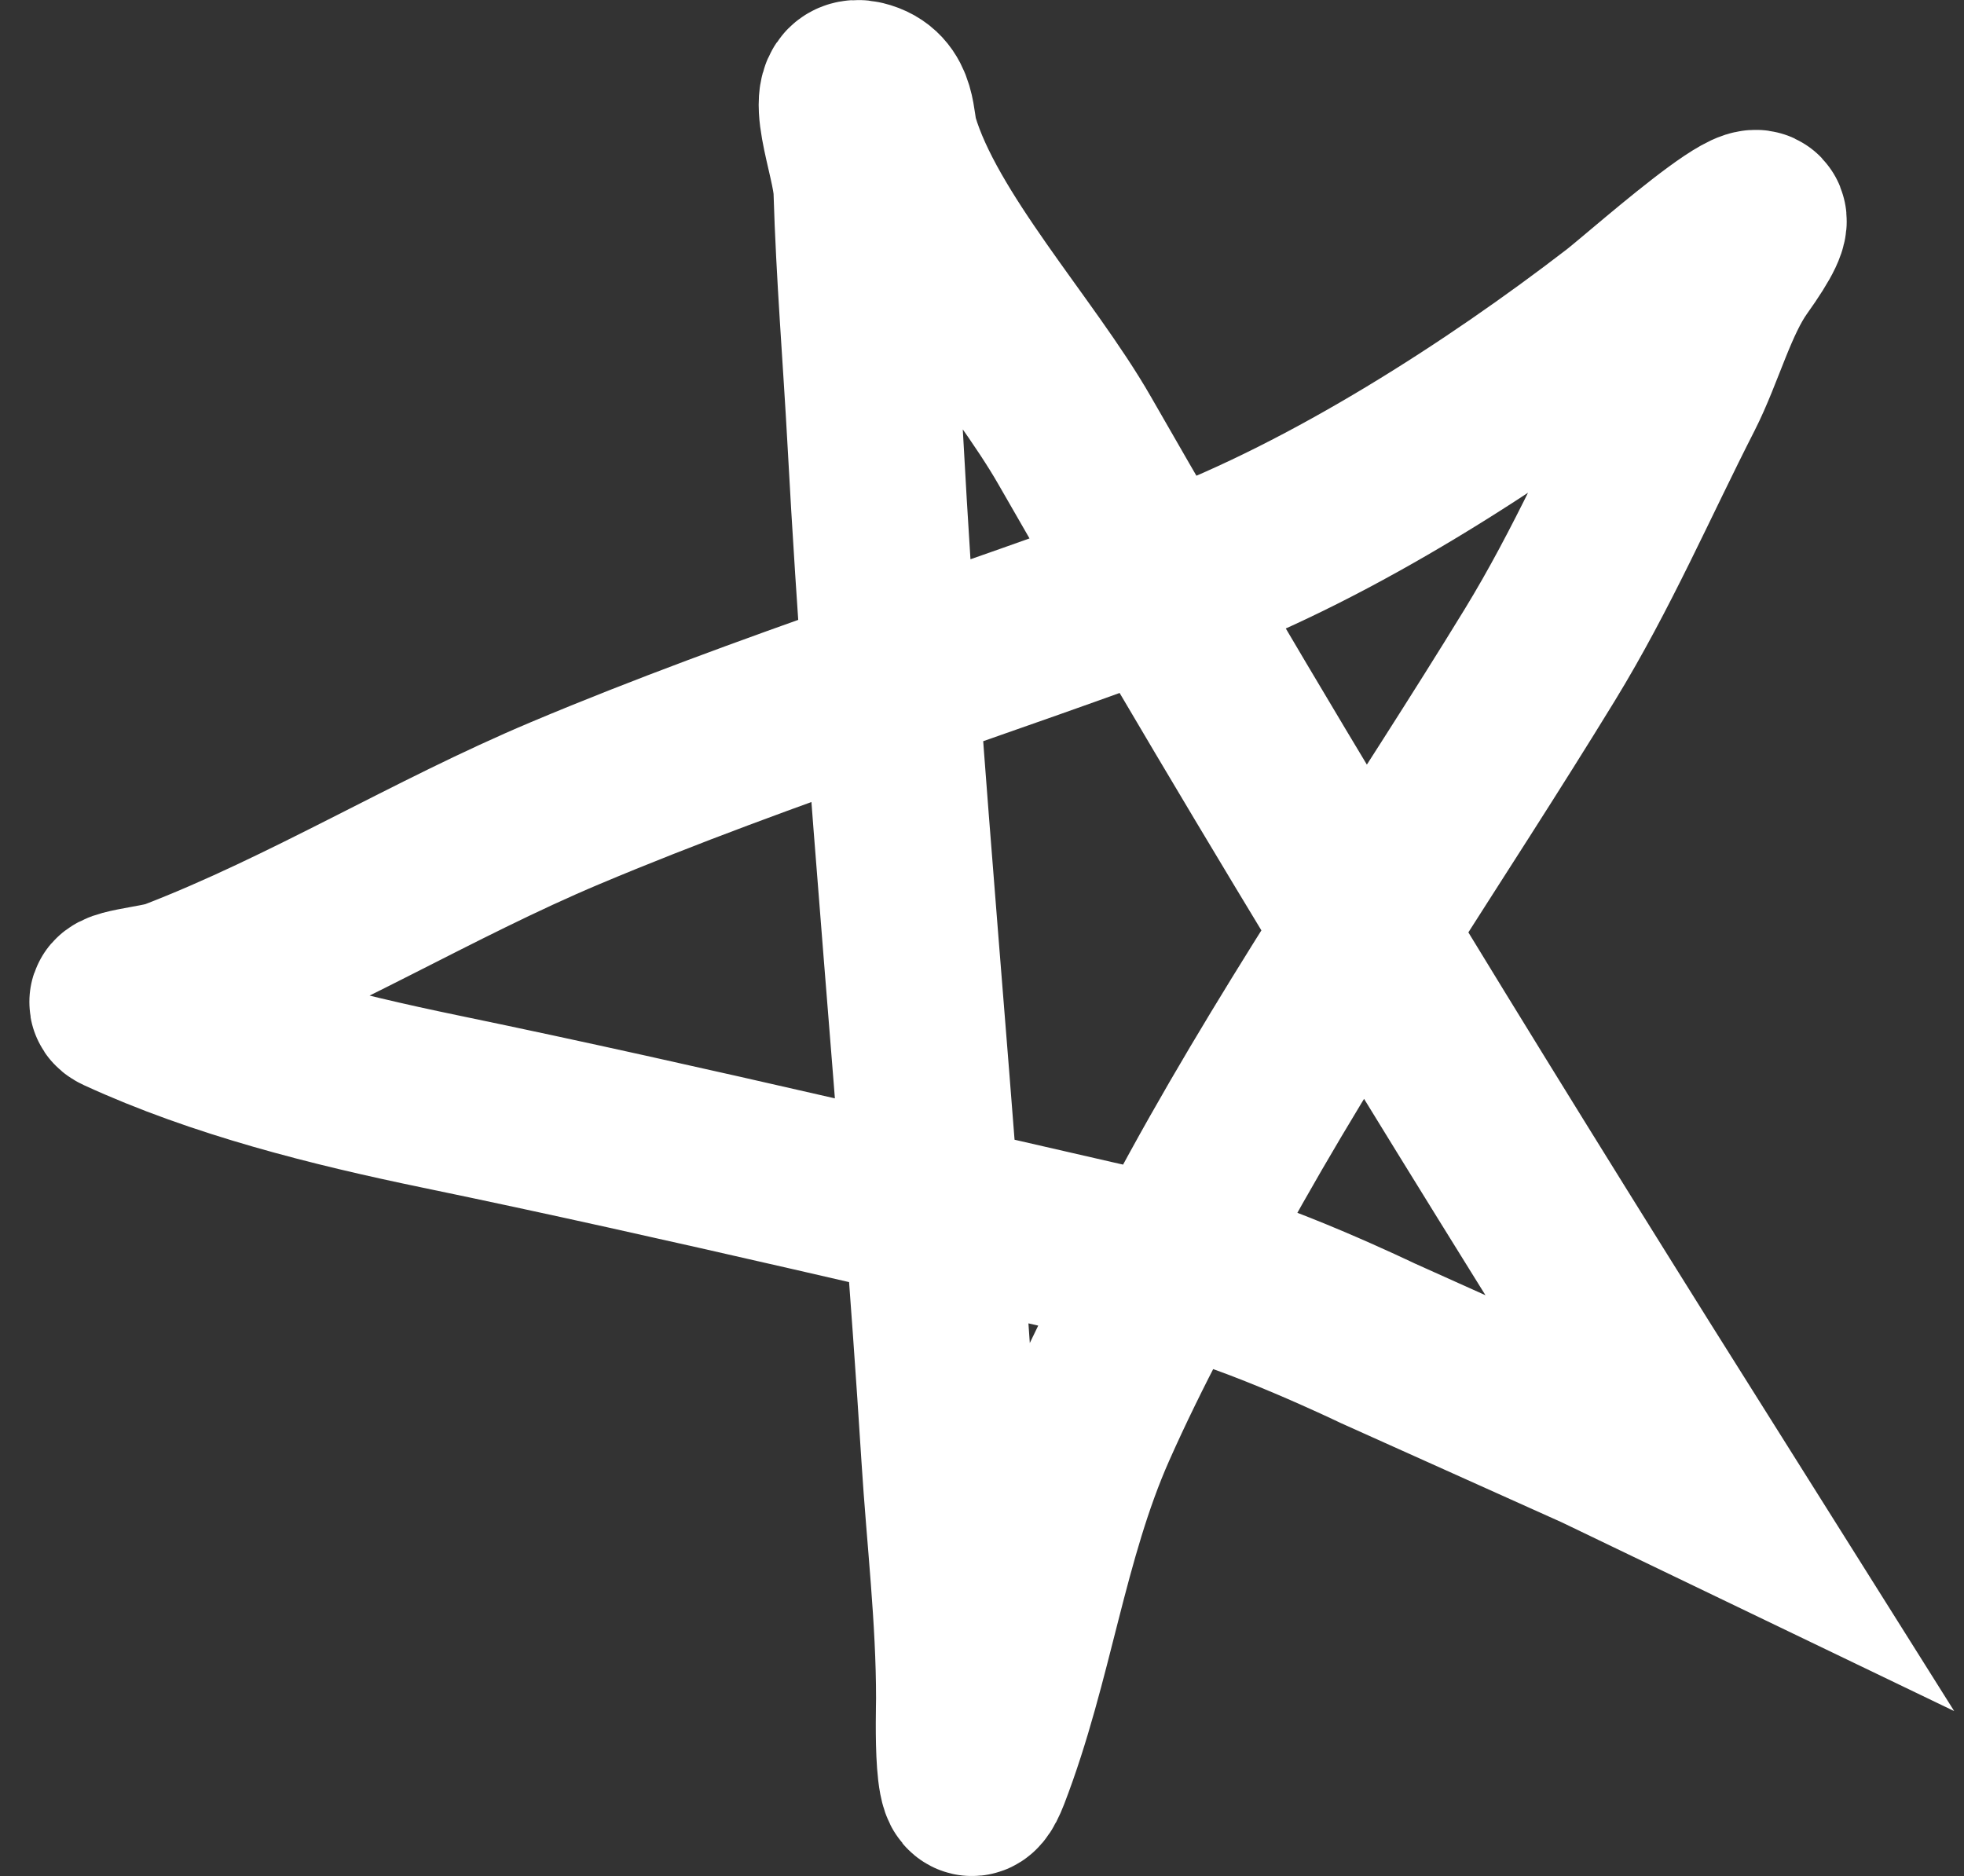 <svg width="67" height="64" viewBox="0 0 67 64" fill="none" xmlns="http://www.w3.org/2000/svg">
<rect x="0" y="0" width="67" height="64" fill="#333333" stroke="none"/>
<path d="M58.578 51.154C51.051 39.193 43.672 27.274 36.664 15.034C34.897 11.947 31.39 8.176 30.395 4.826C30.209 4.199 30.366 3.25 29.416 3.021C28.248 2.74 29.354 5.338 29.387 6.496C29.471 9.354 29.709 12.206 29.863 15.061C30.487 26.622 31.655 38.128 32.382 49.672C32.556 52.438 32.886 55.169 32.886 57.941C32.886 58.397 32.752 62.415 33.502 60.473C34.991 56.615 35.453 52.427 37.14 48.622C38.337 45.923 39.749 43.348 41.17 40.757C44.613 34.48 48.788 28.453 52.533 22.334C54.323 19.409 55.635 16.363 57.179 13.337C57.865 11.991 58.334 10.181 59.194 8.974C62.112 4.878 56.24 10.144 55.276 10.886C51.017 14.165 45.486 17.72 40.387 19.64C33.404 22.27 26.119 24.52 19.284 27.397C14.766 29.299 10.545 31.909 5.962 33.673C5.357 33.906 3.527 34.022 4.115 34.293C7.518 35.859 11.36 36.819 15.03 37.579C23.507 39.333 31.995 41.389 40.443 43.289C42.867 43.834 46.992 45.82 46.992 45.82L54.548 49.215C54.548 49.215 57.447 50.61 58.578 51.154Z" stroke="white" stroke-width="6" stroke-linecap="round"/>
</svg>
